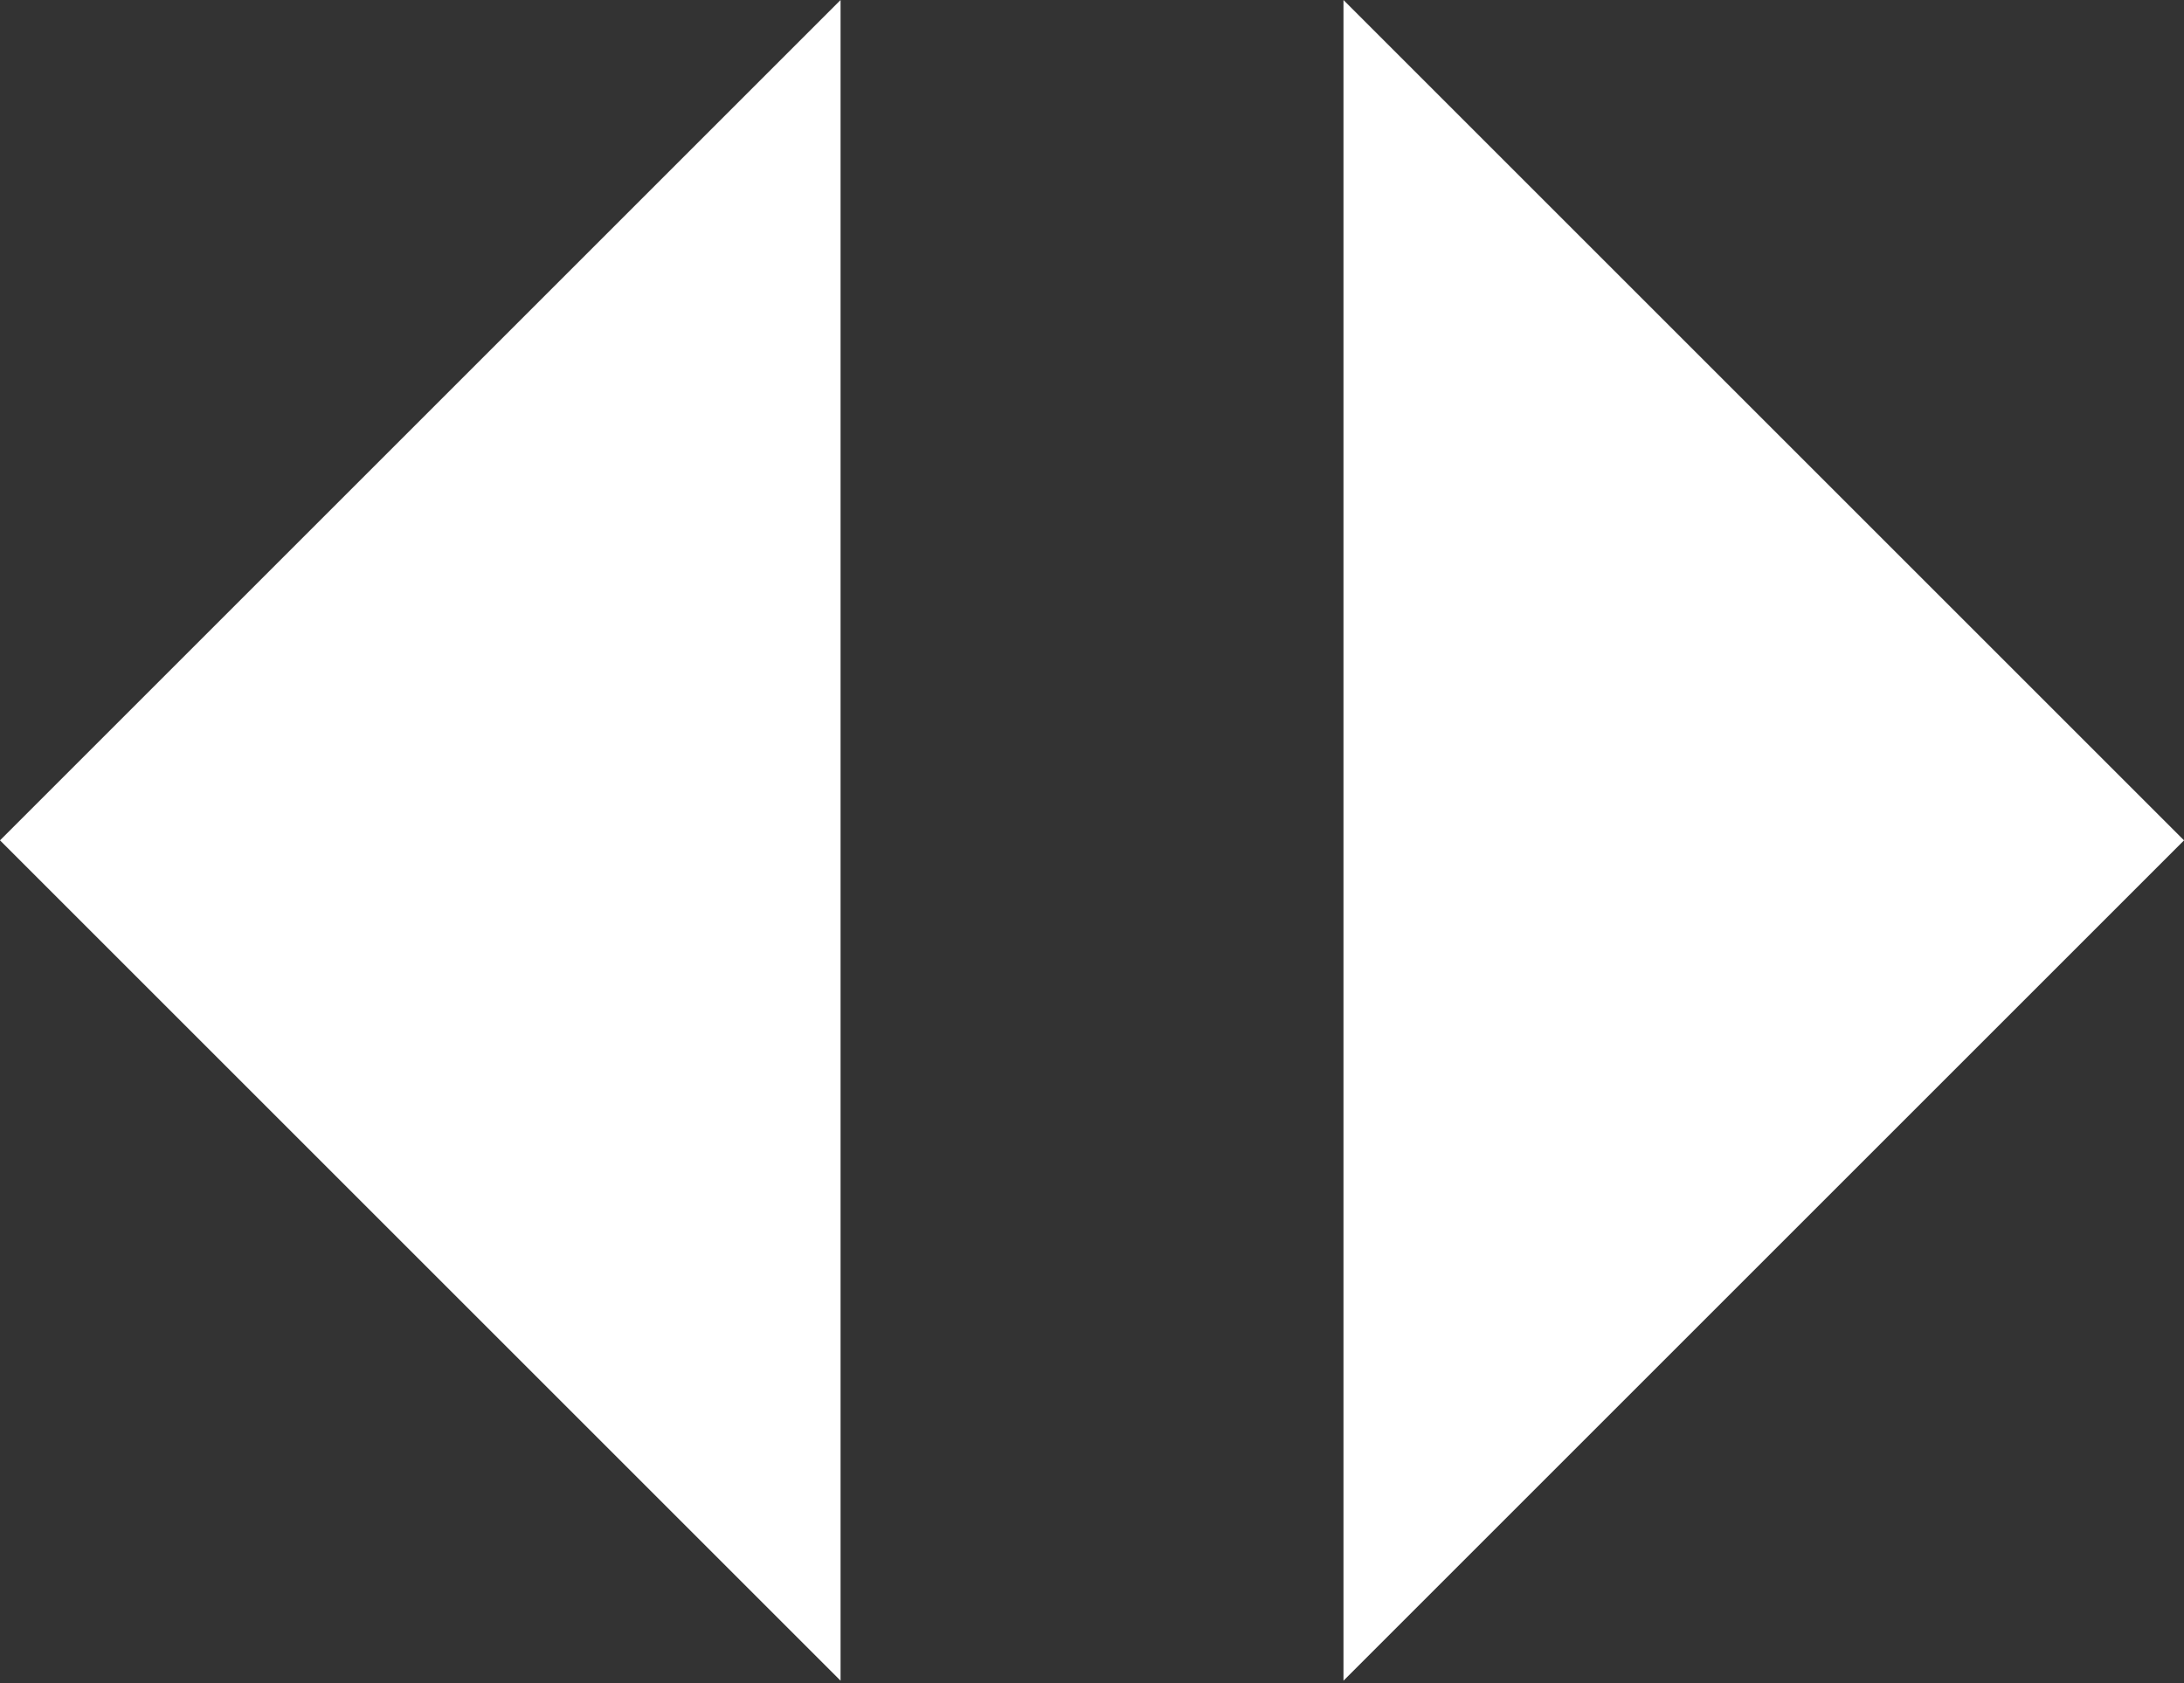 <svg width="48" height="37" viewBox="0 0 48 37" fill="none" xmlns="http://www.w3.org/2000/svg">
<rect x="0" y="0" width="48" height="37" fill="#333333" stroke="none"/>
<g clip-path="url(#clip0_2033_2)">
<path d="M18.474 0V18.474V36.948L-0 18.474L18.474 0Z" fill="white"/>
<path d="M29.527 36.948L29.527 18.474L29.527 0L48.001 18.474L29.527 36.948Z" fill="white"/>
</g>
<defs>
<clipPath id="clip0_2033_2">
<rect width="48" height="37" fill="white"/>
</clipPath>
</defs>
</svg>
